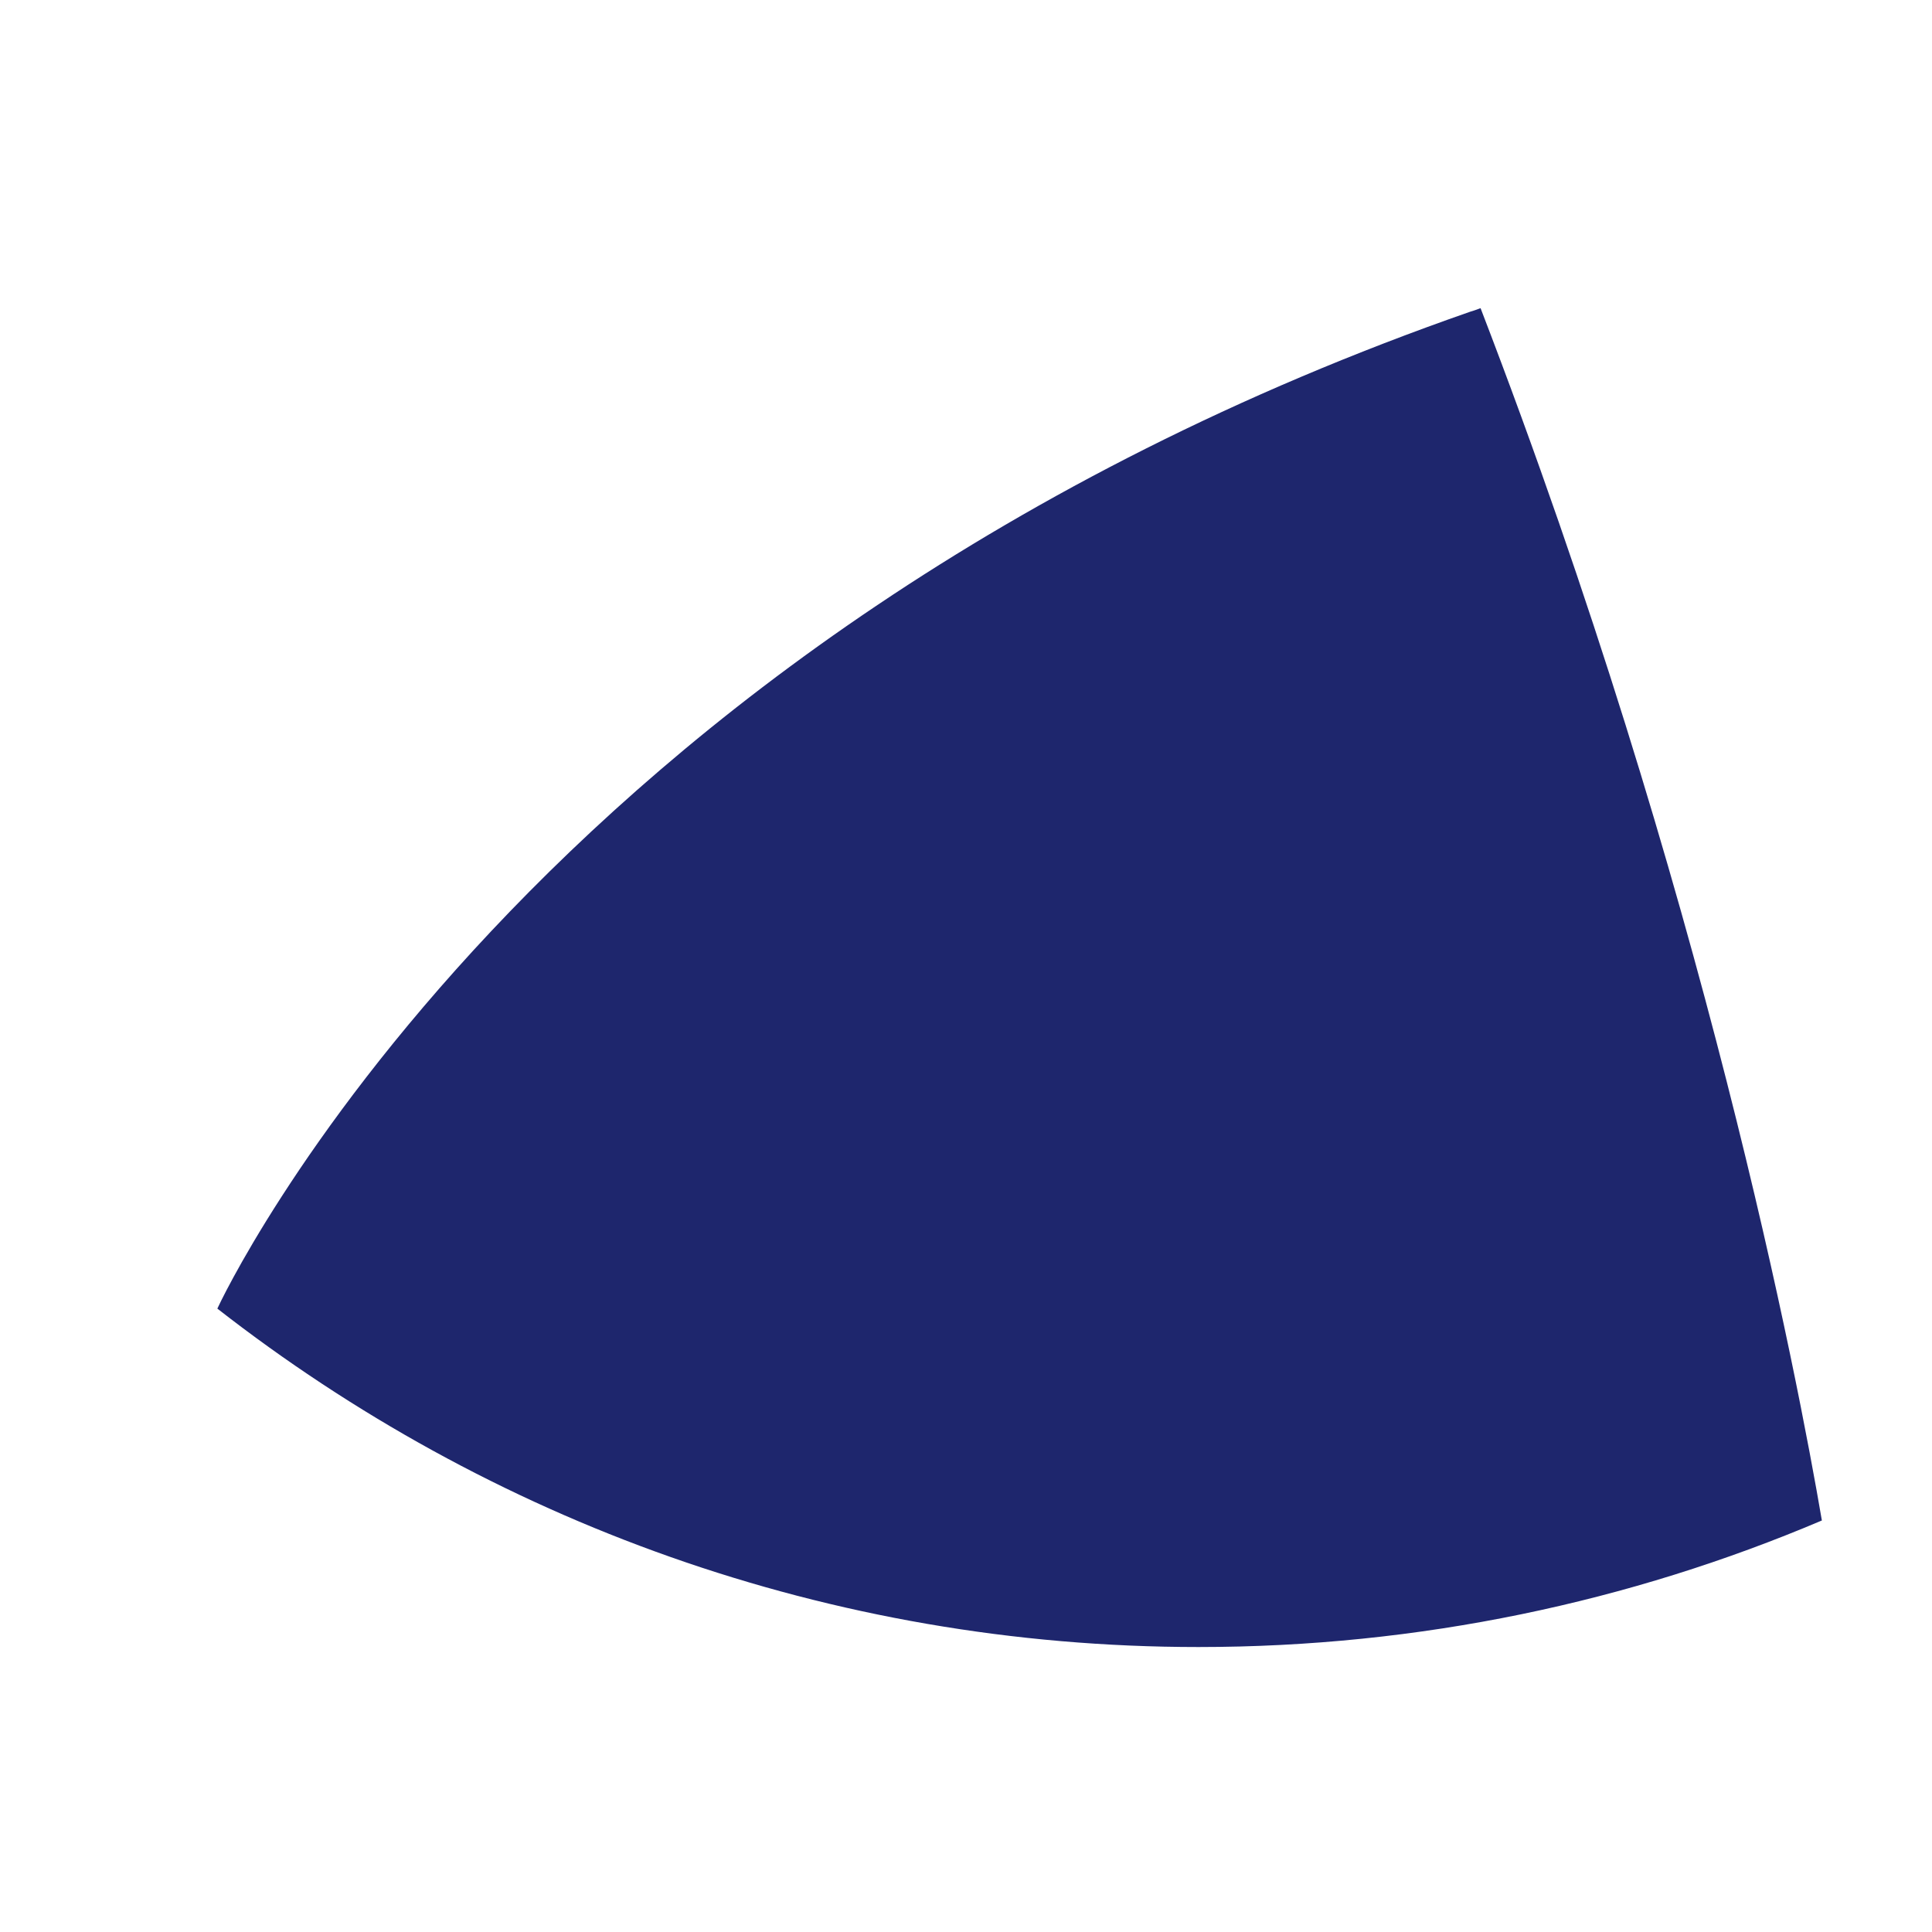 <svg width="6" height="6" viewBox="0 0 6 6" fill="none" xmlns="http://www.w3.org/2000/svg">
<path d="M4.566 0.968C1.639 1.988 0.684 4.044 0.675 4.064C1.516 4.72 2.572 5.115 3.722 5.115C4.408 5.115 5.062 4.975 5.658 4.722C5.584 4.289 5.296 2.77 4.598 0.957C4.587 0.961 4.577 0.965 4.566 0.968Z" fill="#1E266D"/>
</svg>
